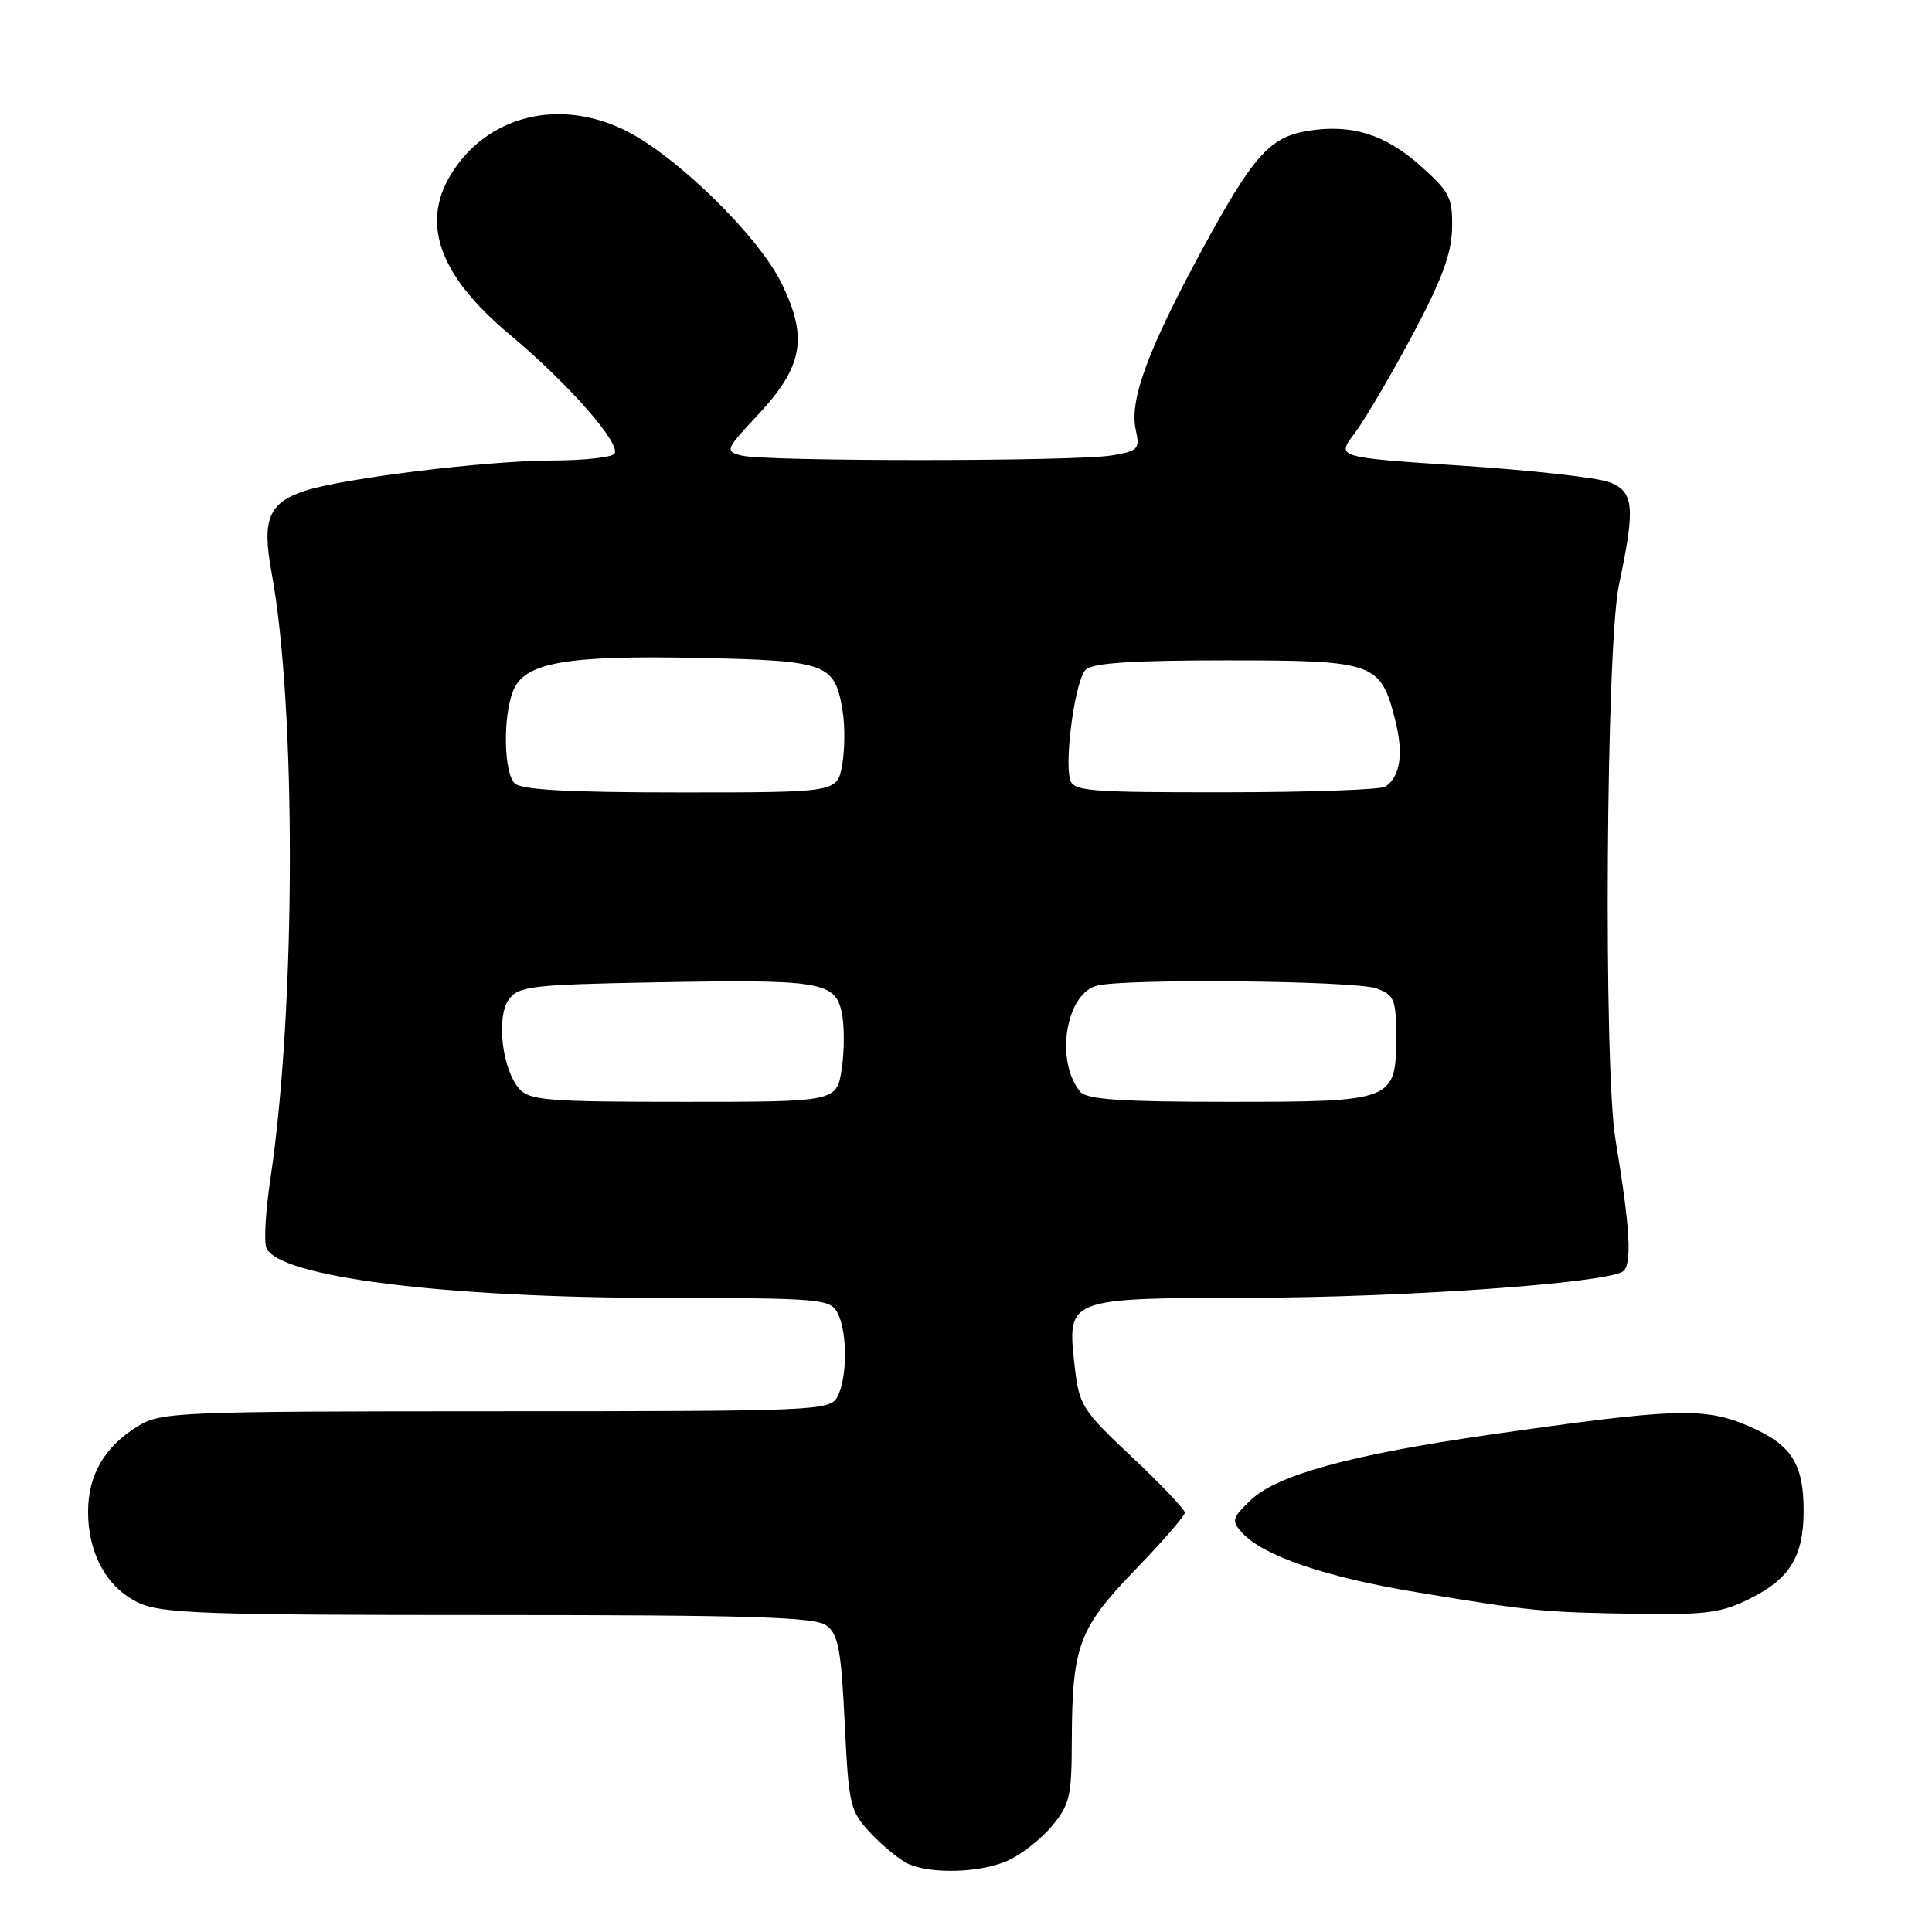 <?xml version="1.0" encoding="UTF-8" standalone="no"?>
<!DOCTYPE svg PUBLIC "-//W3C//DTD SVG 1.1//EN" "http://www.w3.org/Graphics/SVG/1.1/DTD/svg11.dtd" >
<svg xmlns="http://www.w3.org/2000/svg" xmlns:xlink="http://www.w3.org/1999/xlink" version="1.1" viewBox="0 0 256 256">
 <g >
 <path fill="currentColor"
d=" M 133.33 246.64 C 135.12 245.89 137.81 243.83 139.30 242.06 C 141.75 239.15 142.00 238.08 142.02 230.67 C 142.06 218.10 142.92 215.78 150.41 208.02 C 154.04 204.26 157.00 200.85 157.00 200.43 C 157.00 200.01 153.85 196.70 150.01 193.08 C 143.33 186.80 142.99 186.25 142.39 180.94 C 141.39 171.98 141.31 172.01 165.82 171.96 C 185.97 171.92 212.49 170.05 215.00 168.50 C 216.29 167.70 216.03 162.88 214.06 151.00 C 212.46 141.39 212.81 85.55 214.52 77.50 C 216.71 67.16 216.52 65.15 213.25 63.89 C 211.74 63.30 202.98 62.32 193.78 61.71 C 177.06 60.61 177.06 60.61 179.46 57.47 C 180.77 55.74 184.20 49.92 187.08 44.54 C 191.03 37.15 192.34 33.64 192.41 30.26 C 192.49 26.17 192.11 25.43 188.15 21.91 C 183.49 17.77 179.05 16.41 173.30 17.34 C 168.22 18.16 166.01 20.67 159.15 33.33 C 152.07 46.43 149.63 53.06 150.49 56.93 C 151.06 59.53 150.84 59.76 147.30 60.35 C 142.42 61.16 101.23 61.17 98.23 60.36 C 96.04 59.78 96.13 59.57 100.41 54.99 C 106.41 48.58 107.10 44.76 103.56 37.54 C 100.42 31.12 89.25 20.28 82.51 17.11 C 74.07 13.14 65.10 15.26 60.23 22.37 C 55.54 29.21 57.92 36.30 67.63 44.41 C 75.30 50.82 82.27 58.75 81.43 60.11 C 81.13 60.60 77.42 61.01 73.19 61.02 C 64.47 61.04 45.41 63.38 40.35 65.05 C 35.60 66.62 34.69 68.85 35.97 75.77 C 39.28 93.60 39.21 133.61 35.84 156.13 C 35.21 160.32 34.96 164.46 35.29 165.32 C 36.77 169.18 58.62 171.95 87.71 171.98 C 108.64 172.00 109.99 172.11 110.96 173.93 C 112.30 176.42 112.30 182.58 110.96 185.07 C 109.97 186.93 108.40 187.00 65.71 187.00 C 23.65 187.01 21.34 187.10 18.30 188.96 C 13.86 191.66 11.67 195.43 11.67 200.33 C 11.68 205.90 14.16 210.37 18.36 212.37 C 21.38 213.80 27.07 214.00 64.71 214.00 C 99.49 214.00 107.97 214.26 109.49 215.37 C 111.08 216.53 111.46 218.56 111.93 228.31 C 112.48 239.44 112.61 239.99 115.50 243.04 C 117.15 244.78 119.40 246.58 120.50 247.04 C 123.60 248.33 129.73 248.14 133.33 246.64 Z  M 232.03 211.75 C 237.18 209.15 238.96 206.21 238.99 200.30 C 239.01 193.92 237.39 191.41 231.66 188.95 C 225.85 186.45 222.00 186.58 197.50 190.09 C 179.10 192.73 169.24 195.42 165.76 198.74 C 163.24 201.14 163.15 201.50 164.58 203.09 C 167.35 206.15 175.66 208.99 187.72 210.98 C 202.90 213.50 204.46 213.65 217.04 213.84 C 226.17 213.98 228.17 213.70 232.03 211.75 Z  M 68.79 144.25 C 66.52 141.65 65.73 134.75 67.43 132.42 C 68.71 130.68 70.46 130.47 86.56 130.17 C 108.65 129.75 110.64 130.06 111.53 134.12 C 111.90 135.81 111.90 139.17 111.54 141.59 C 110.88 146.00 110.88 146.00 90.59 146.00 C 72.52 146.00 70.14 145.81 68.79 144.25 Z  M 143.13 144.65 C 139.79 140.63 141.19 131.72 145.33 130.61 C 148.97 129.63 179.70 129.94 182.43 130.98 C 184.75 131.86 185.00 132.48 185.00 137.32 C 185.00 145.89 184.71 146.00 162.79 146.00 C 148.47 146.00 143.99 145.69 143.13 144.65 Z  M 68.20 103.80 C 66.76 102.36 66.62 95.13 67.96 91.62 C 69.41 87.79 74.84 86.81 92.58 87.18 C 109.70 87.54 110.62 87.88 111.66 94.26 C 111.98 96.26 111.94 99.49 111.58 101.44 C 110.91 105.00 110.91 105.00 90.15 105.00 C 75.35 105.00 69.06 104.66 68.20 103.80 Z  M 141.78 103.25 C 141.04 100.38 142.51 90.09 143.85 88.75 C 144.75 87.85 149.92 87.50 162.45 87.50 C 182.22 87.50 182.95 87.76 184.89 95.49 C 186.00 99.89 185.55 102.88 183.57 104.23 C 182.98 104.64 173.44 104.98 162.37 104.98 C 144.02 105.00 142.19 104.84 141.78 103.25 Z "/>
</g>
</svg>